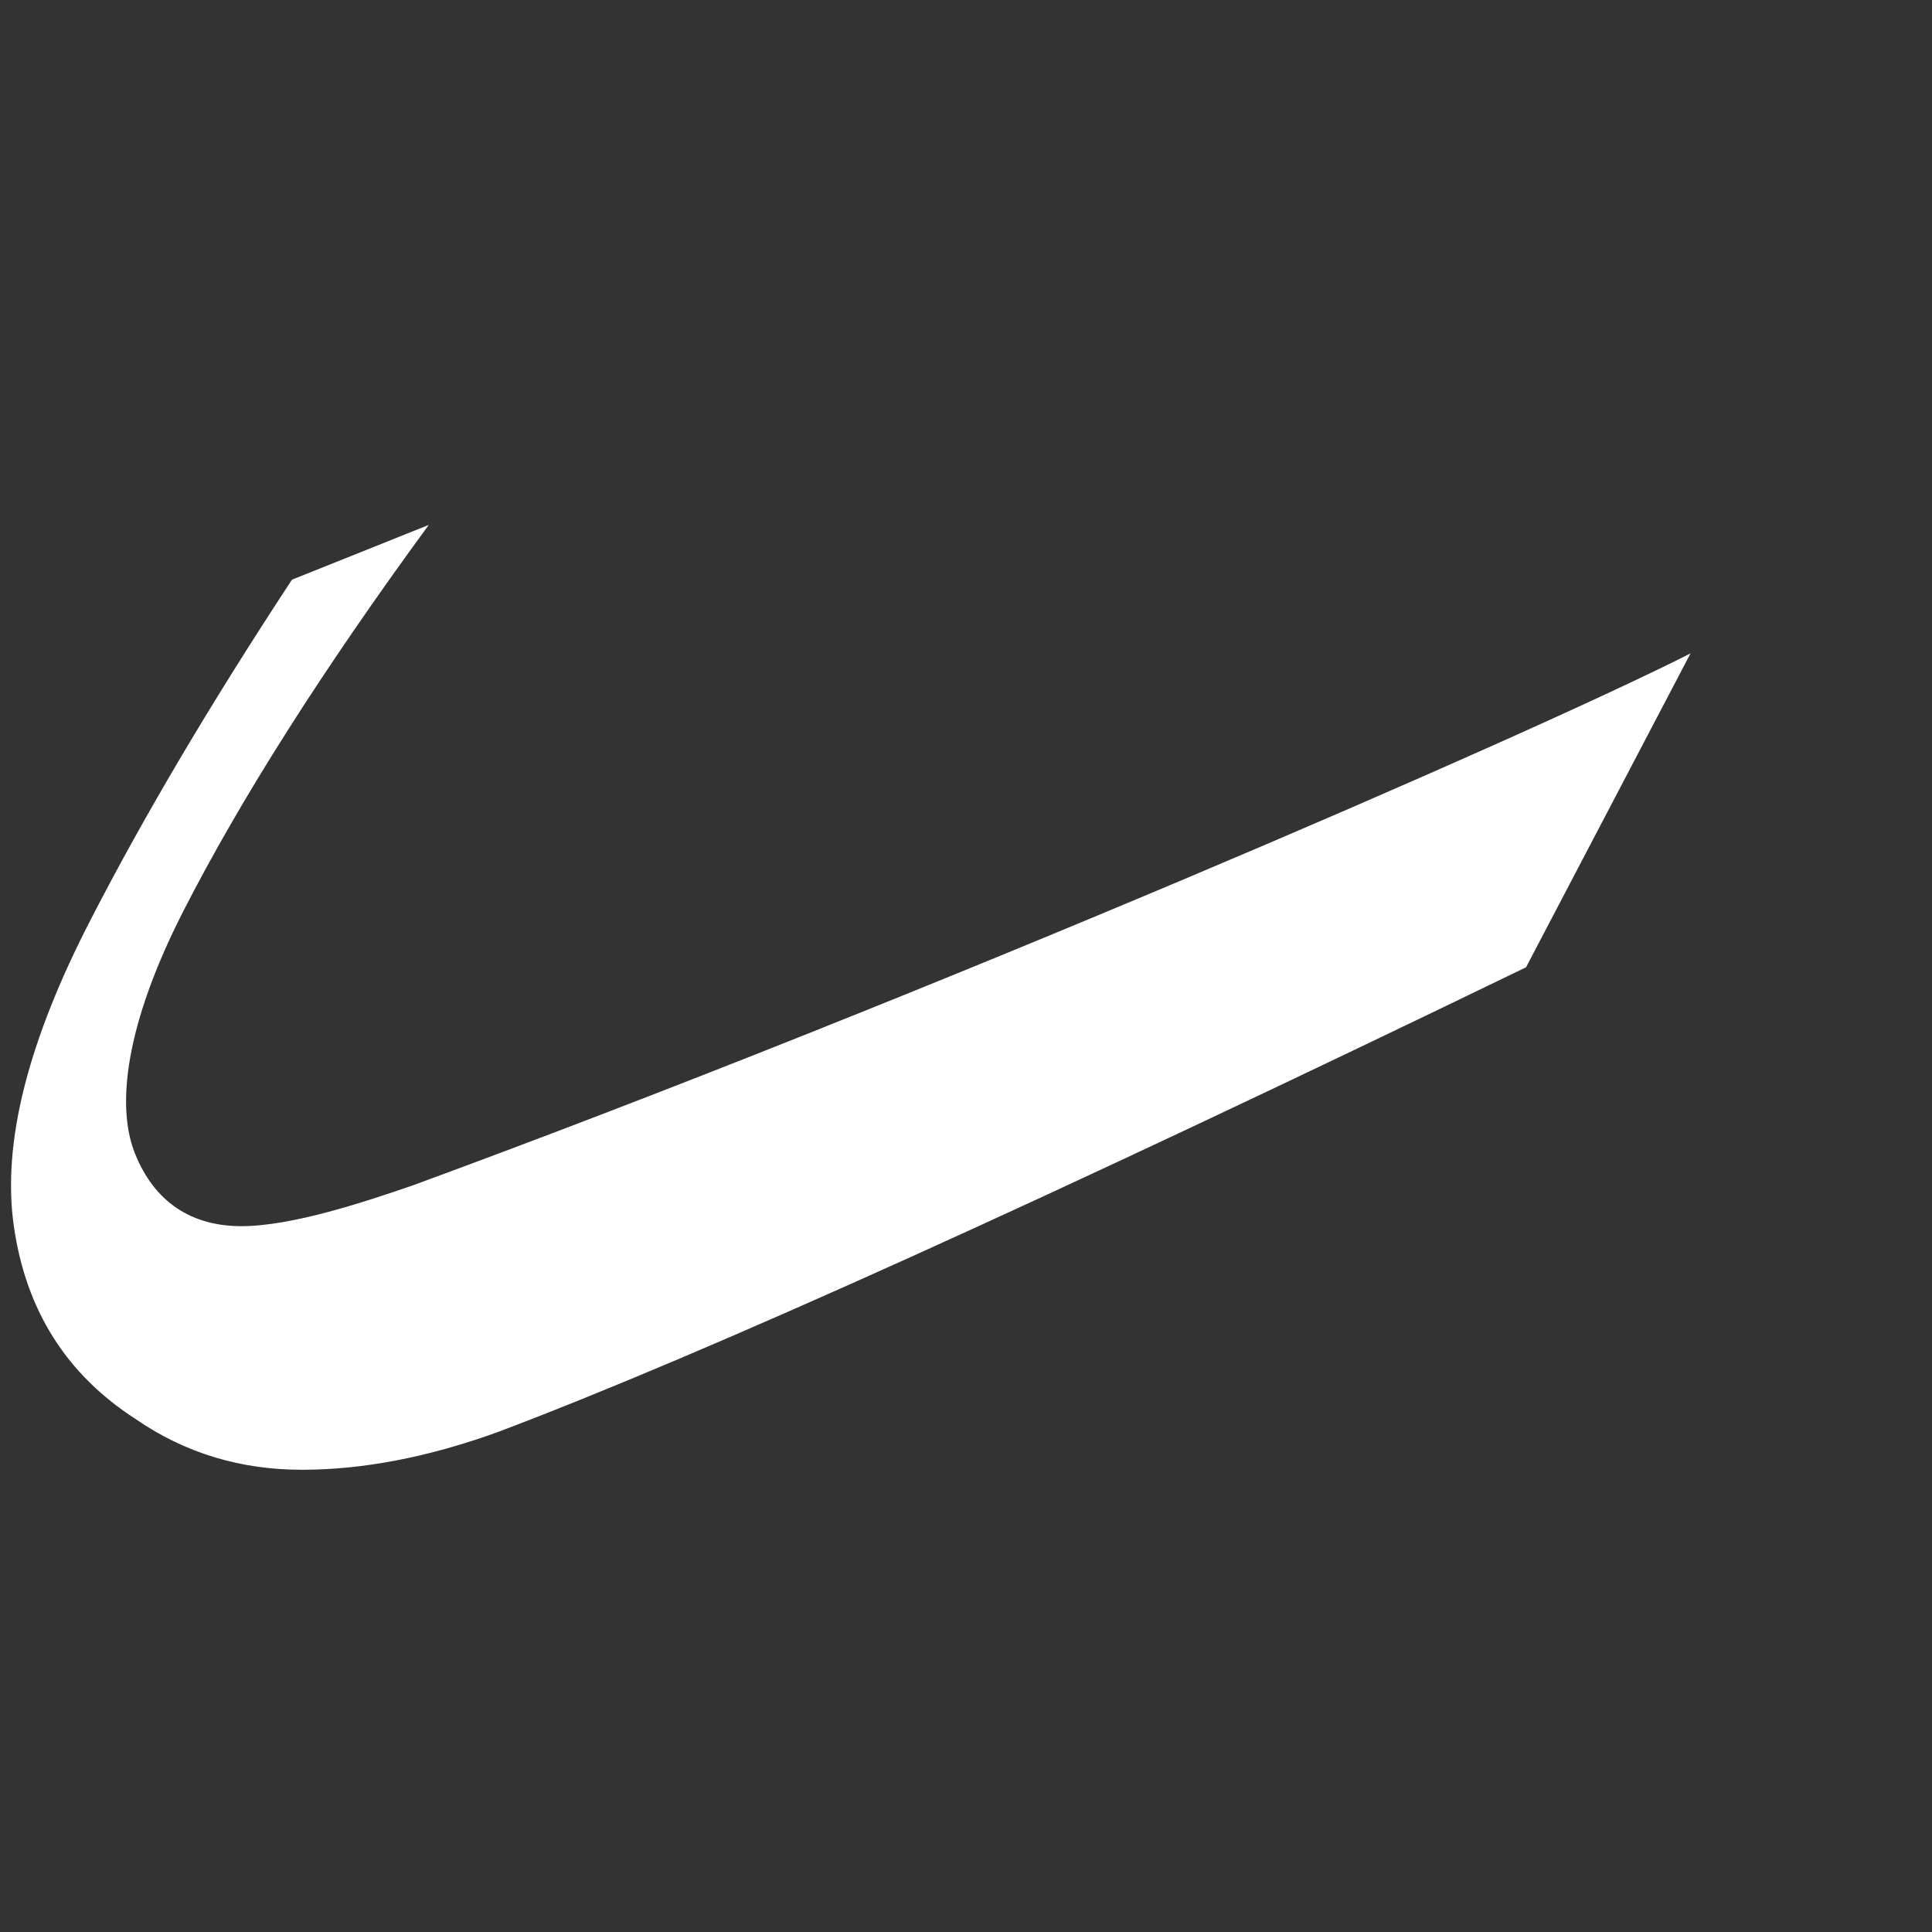 <?xml version="1.0" encoding="UTF-8"?>
<svg width="24px" height="24px" viewBox="0 0 24 24" version="1.1" xmlns="http://www.w3.org/2000/svg">
    <rect x="0" y="0" width="24" height="24" fill="#333333" stroke="none"/>
    <g stroke="none" stroke-width="1" fill="none" fill-rule="evenodd">
        <path d="M21,8.117 C18.962,9.149 11.456,12.403 5.131,14.724 C4.537,14.929 3.627,15.232 3,15.232 C2.373,15.232 1.919,14.929 1.679,14.335 C1.438,13.742 1.559,12.728 2.274,11.325 C2.99,9.923 4.008,8.321 5.326,6.521 L3.627,7.201 C2.631,8.716 1.799,10.118 1.135,11.408 C0.35,12.923 0.023,14.194 0.172,15.232 C0.321,16.27 0.818,17.067 1.679,17.624 C2.298,18.052 2.989,18.258 3.75,18.258 C4.512,18.258 5.326,18.101 6.193,17.786 C8.769,16.813 13.023,14.89 18.957,12.016 L21,8.117 Z" fill="#FFFFFF"></path>
    </g>
</svg> 